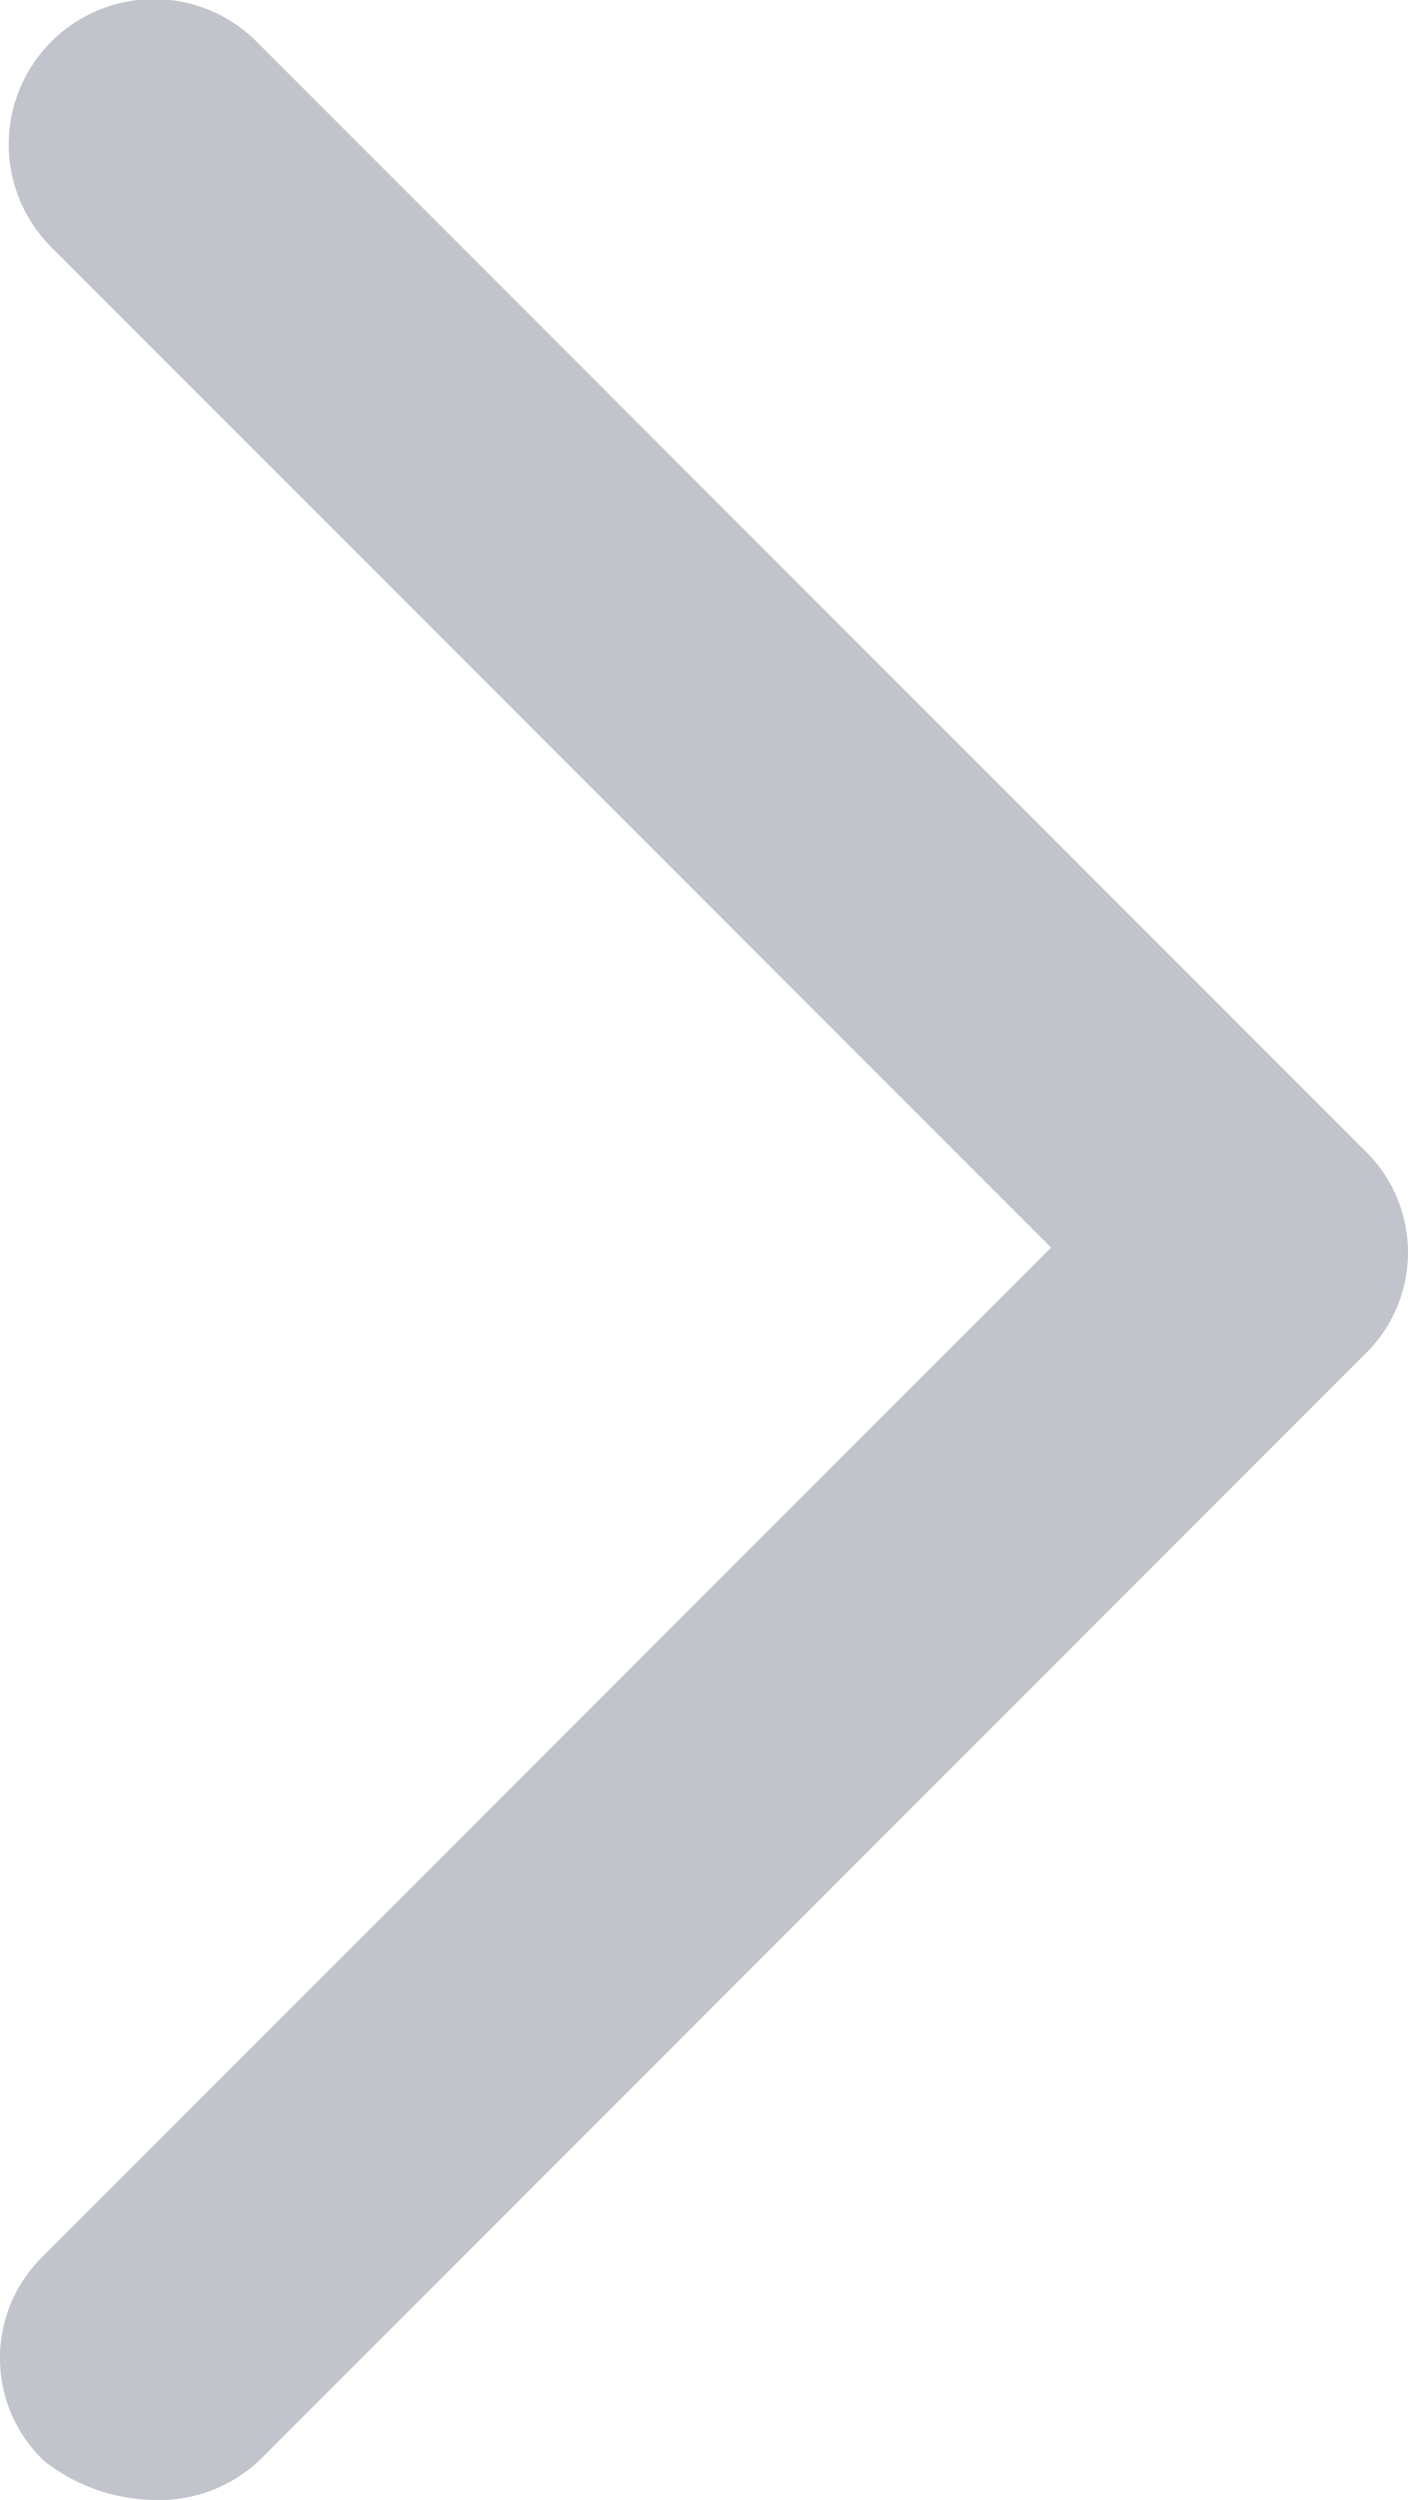 <svg xmlns="http://www.w3.org/2000/svg" width="10.8" height="19.163" viewBox="0 0 10.8 19.163"><defs><style>.a{fill:#c2c4cc;}</style></defs><path class="a" d="M360.629,259.163a1.128,1.128,0,0,0,.825-.3l8.475-8.475a1.087,1.087,0,0,0,0-1.575l-8.475-8.475a1.114,1.114,0,1,0-1.575,1.575l7.65,7.65-7.725,7.725a1.088,1.088,0,0,0,0,1.575,1.4,1.4,0,0,0,.825.3Z" transform="translate(-359.467 -240)"/></svg>